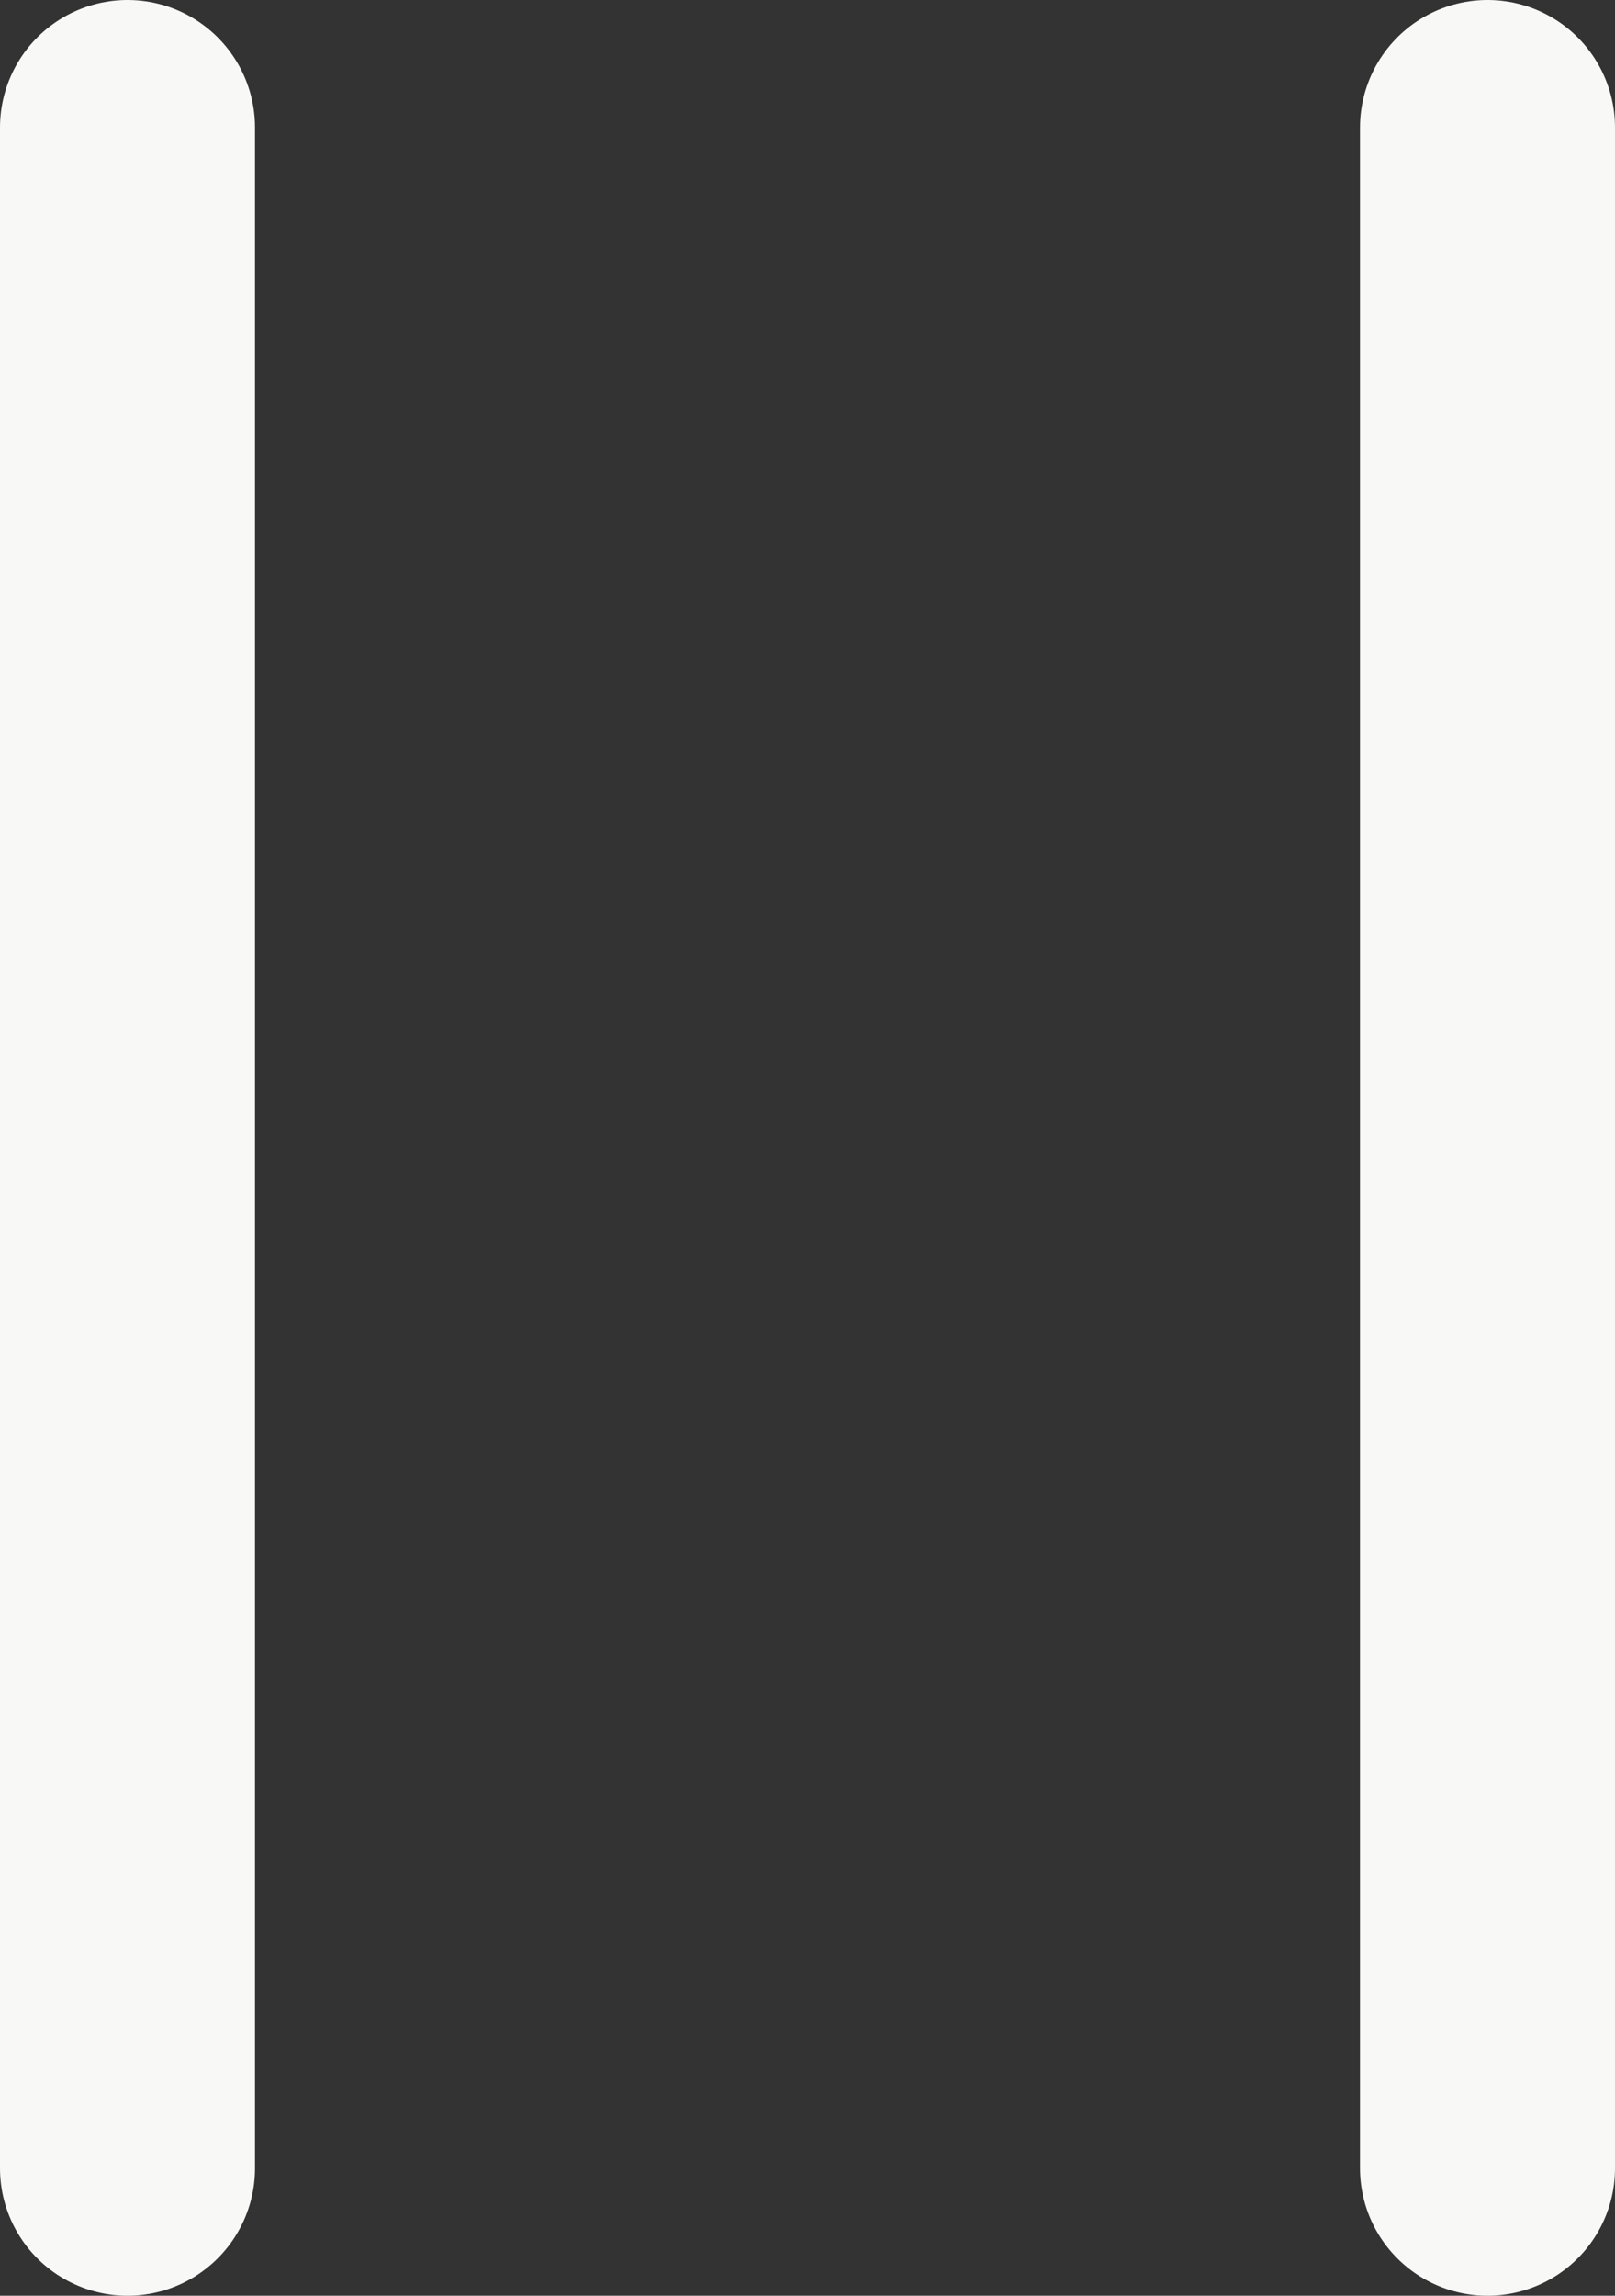 <svg xmlns="http://www.w3.org/2000/svg" viewBox="0 0 9.5 13.5"><rect x="0" y="0" width="9.5" height="13.5" fill="#333333" stroke="none"/><defs><style>.cls-1{fill:none;stroke:#f8f8f6;stroke-linecap:round;stroke-width:1.5px;}</style></defs><g id="Layer_2" data-name="Layer 2"><g id="Layer_1-2" data-name="Layer 1"><path class="cls-1" d="M.75.75v12m8-12v12"/></g></g></svg>